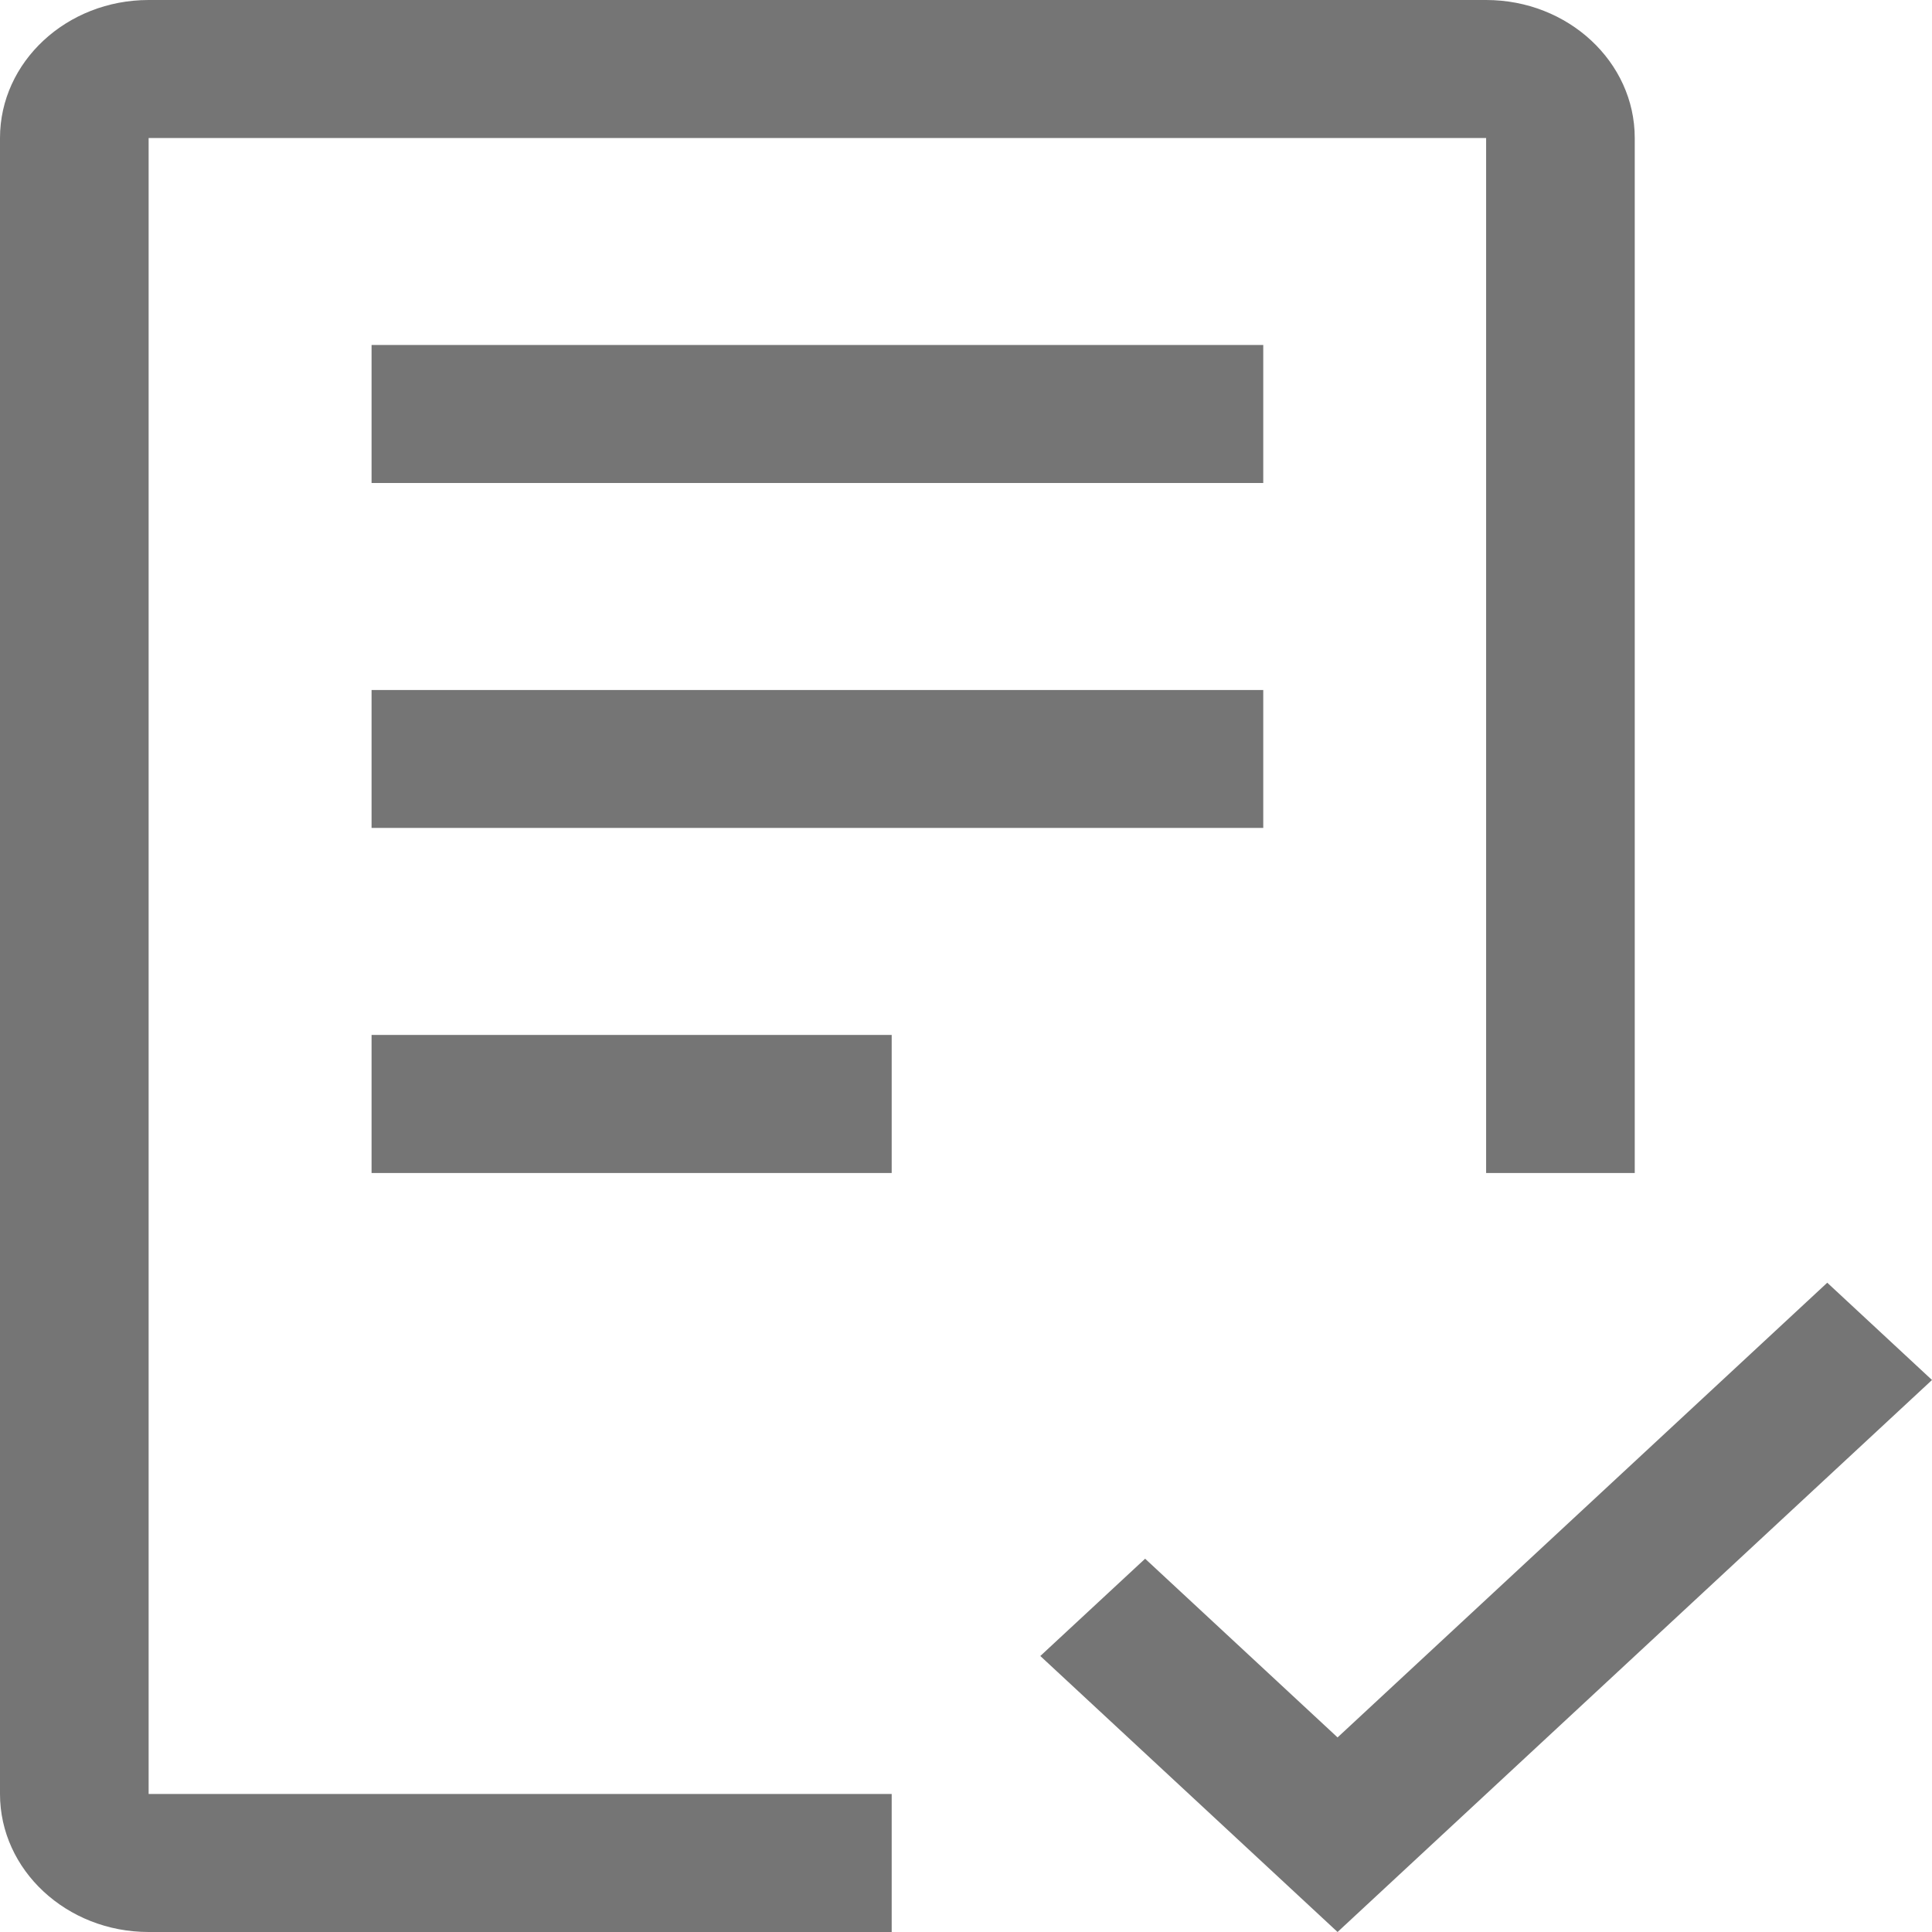 <svg width="28" height="28" viewBox="0 0 28 28" fill="none" xmlns="http://www.w3.org/2000/svg">
<path d="M19.385 25.18L16.596 22.59L15.077 24L19.385 28L28 20L26.482 18.59L19.385 25.18ZM5.385 14.999H12.923V17H5.385V14.999ZM5.385 10H18.308V11.999H5.385V10ZM5.385 5H18.308V7H5.385V5Z" fill="#757575"/>
<path d="M12.923 28H2.154C0.966 28 0 27.103 0 26V2C0 0.897 0.966 0 2.154 0H21.538C22.726 0 23.692 0.897 23.692 2V17H21.538V2H2.154V26H12.923V28Z" fill="#757575"/>
</svg>
